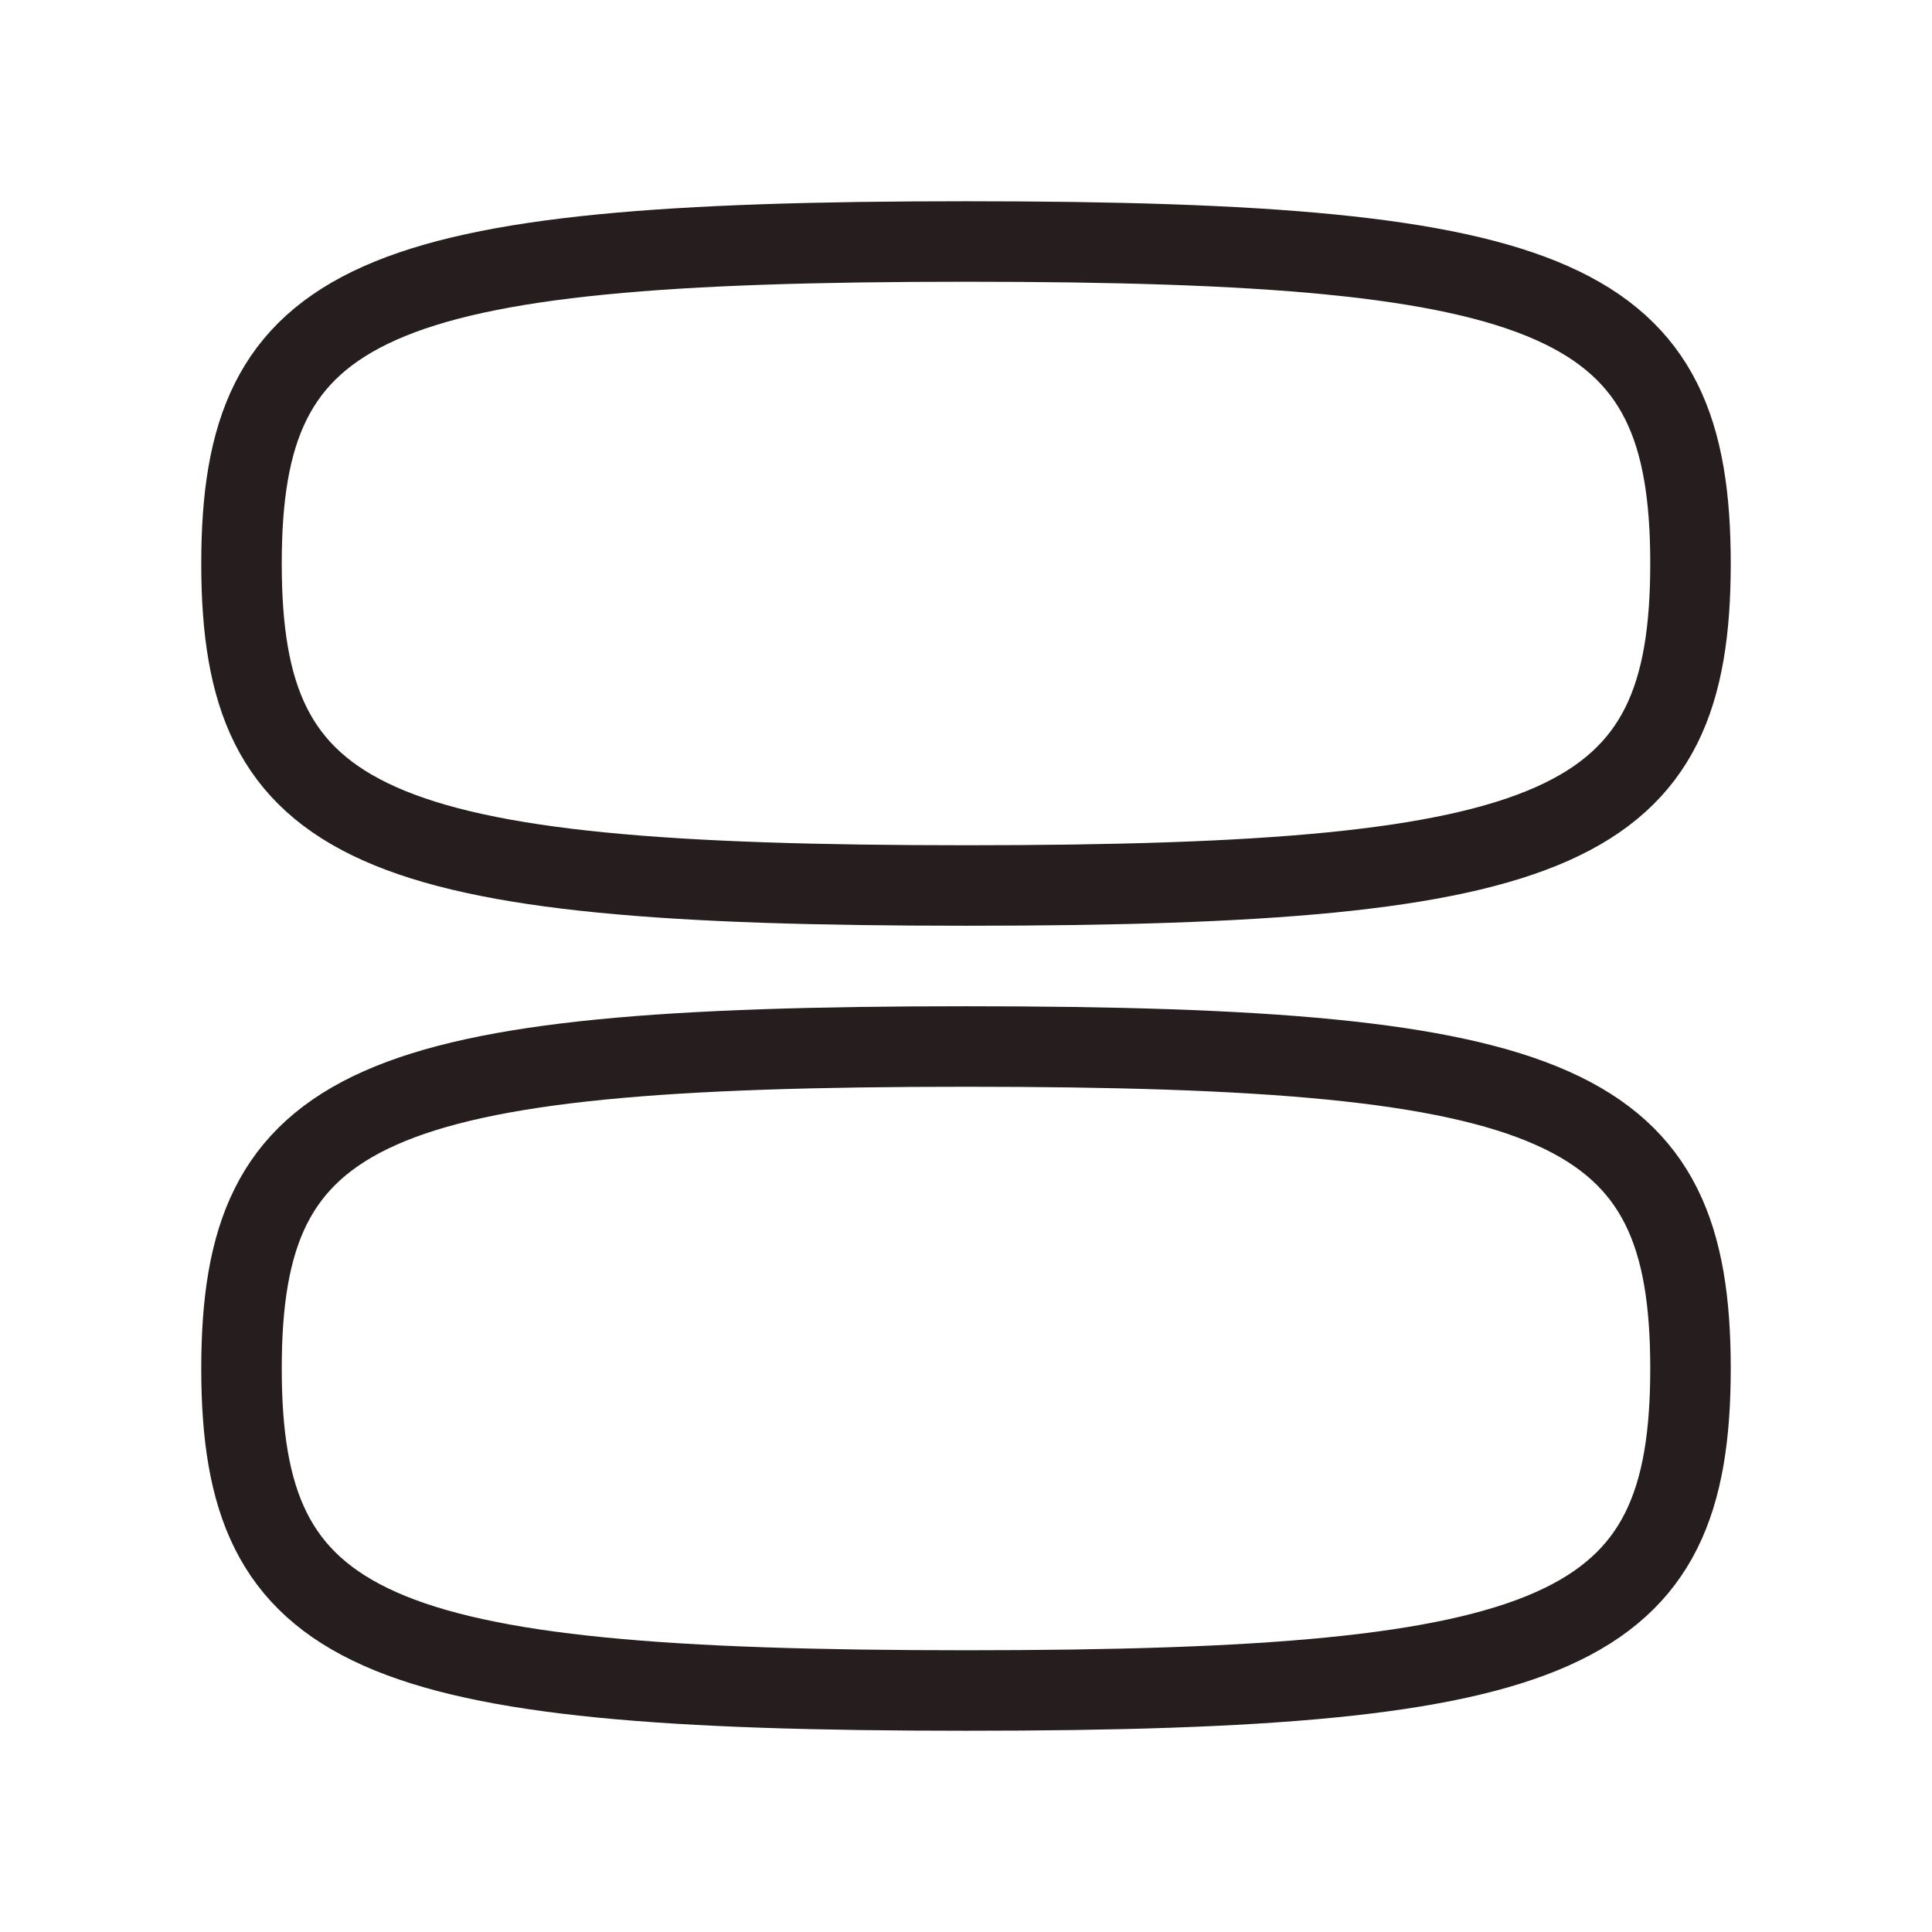 <svg width="24" height="24" viewBox="0 0 24 24" fill="none" xmlns="http://www.w3.org/2000/svg">
<path d="M3 7C3 3.706 4.588 3 12 3C19.412 3 21 3.706 21 7C21 10.294 19.412 11 12 11C4.588 11 3 10.294 3 7Z" stroke="#261E1E"/>
<path d="M3 17C3 13.706 4.588 13 12 13C19.412 13 21 13.706 21 17C21 20.294 19.412 21 12 21C4.588 21 3 20.294 3 17Z" stroke="#261E1E"/>
</svg>
